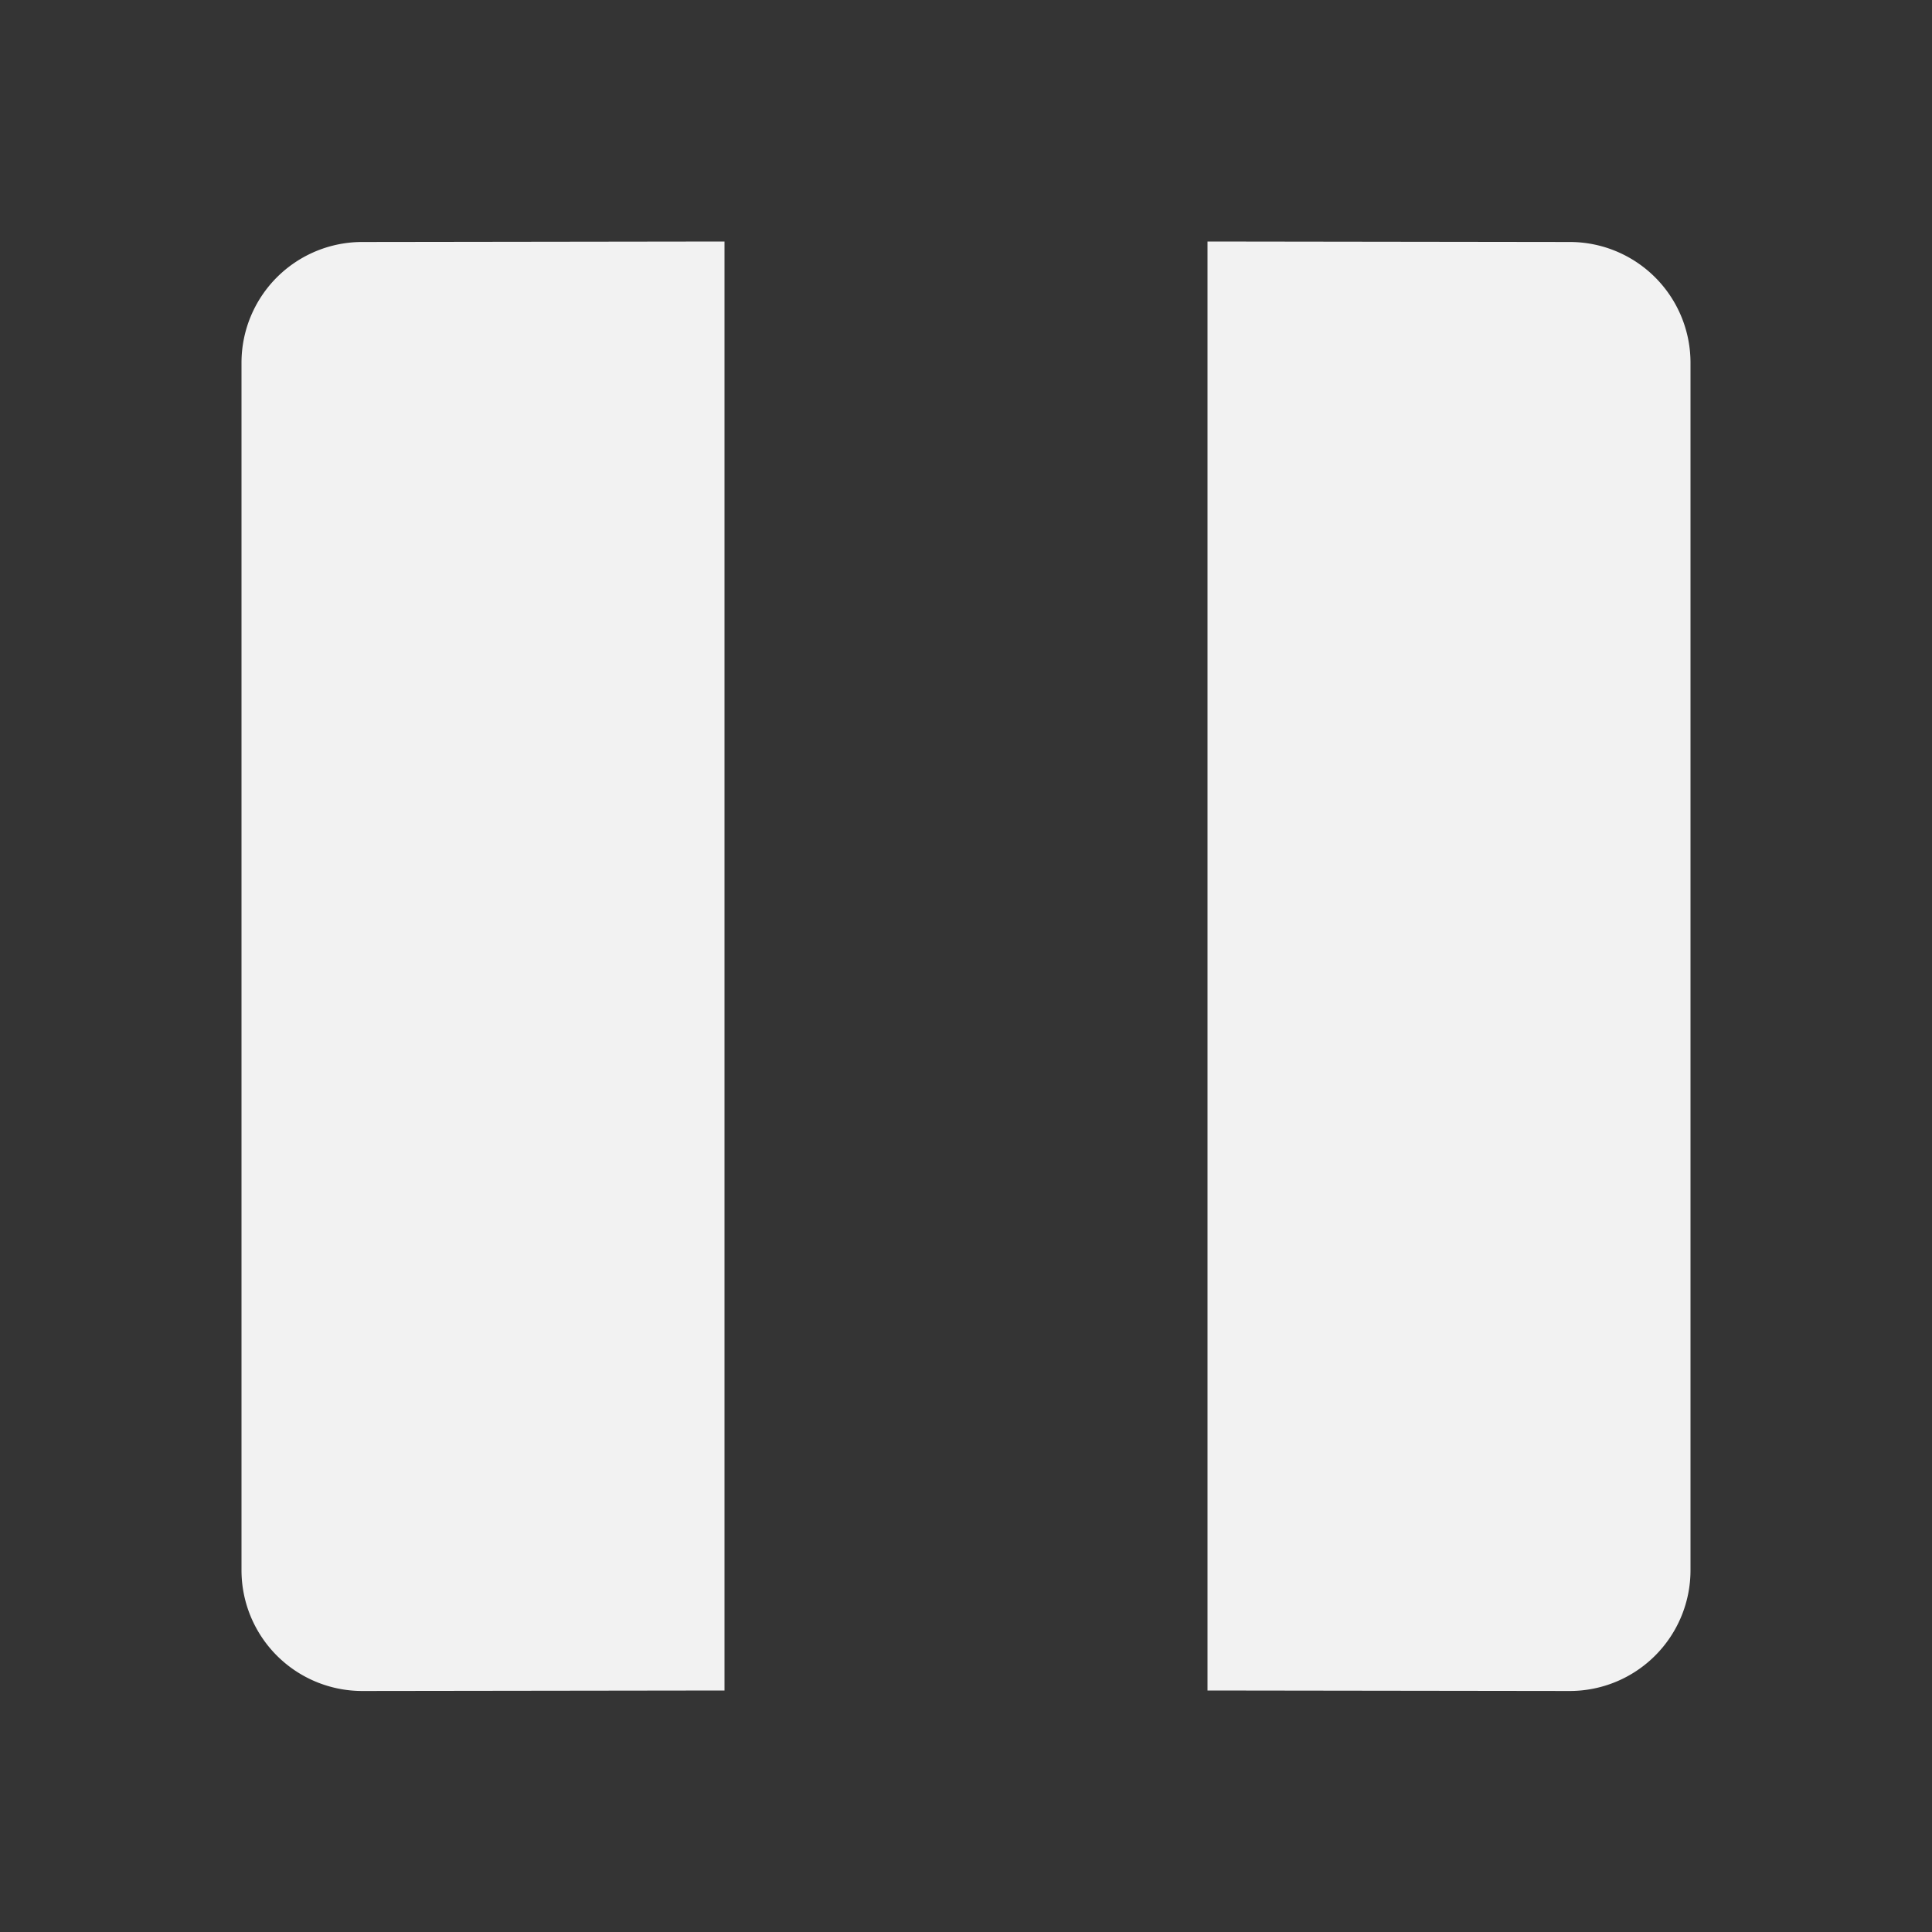 <svg viewBox='0 0 16 16' xmlns='http://www.w3.org/2000/svg'><rect x="0" y="0" width="16" height="16" fill="#333333" stroke="none"/><path color='#bebebe' d='M0 0h16v16H0z' fill='gray' fill-opacity='.01'/><path d='m6 2-3 .004a1 1 0 0 0-1 1v10a1 1 0 0 0 1 1L6 14z' fill='#f2f2f2'/><path d='M10 2v12l3 .004a1 1 0 0 0 1-1v-10a1 1 0 0 0-1-1z' fill='#f2f2f2'/></svg>
